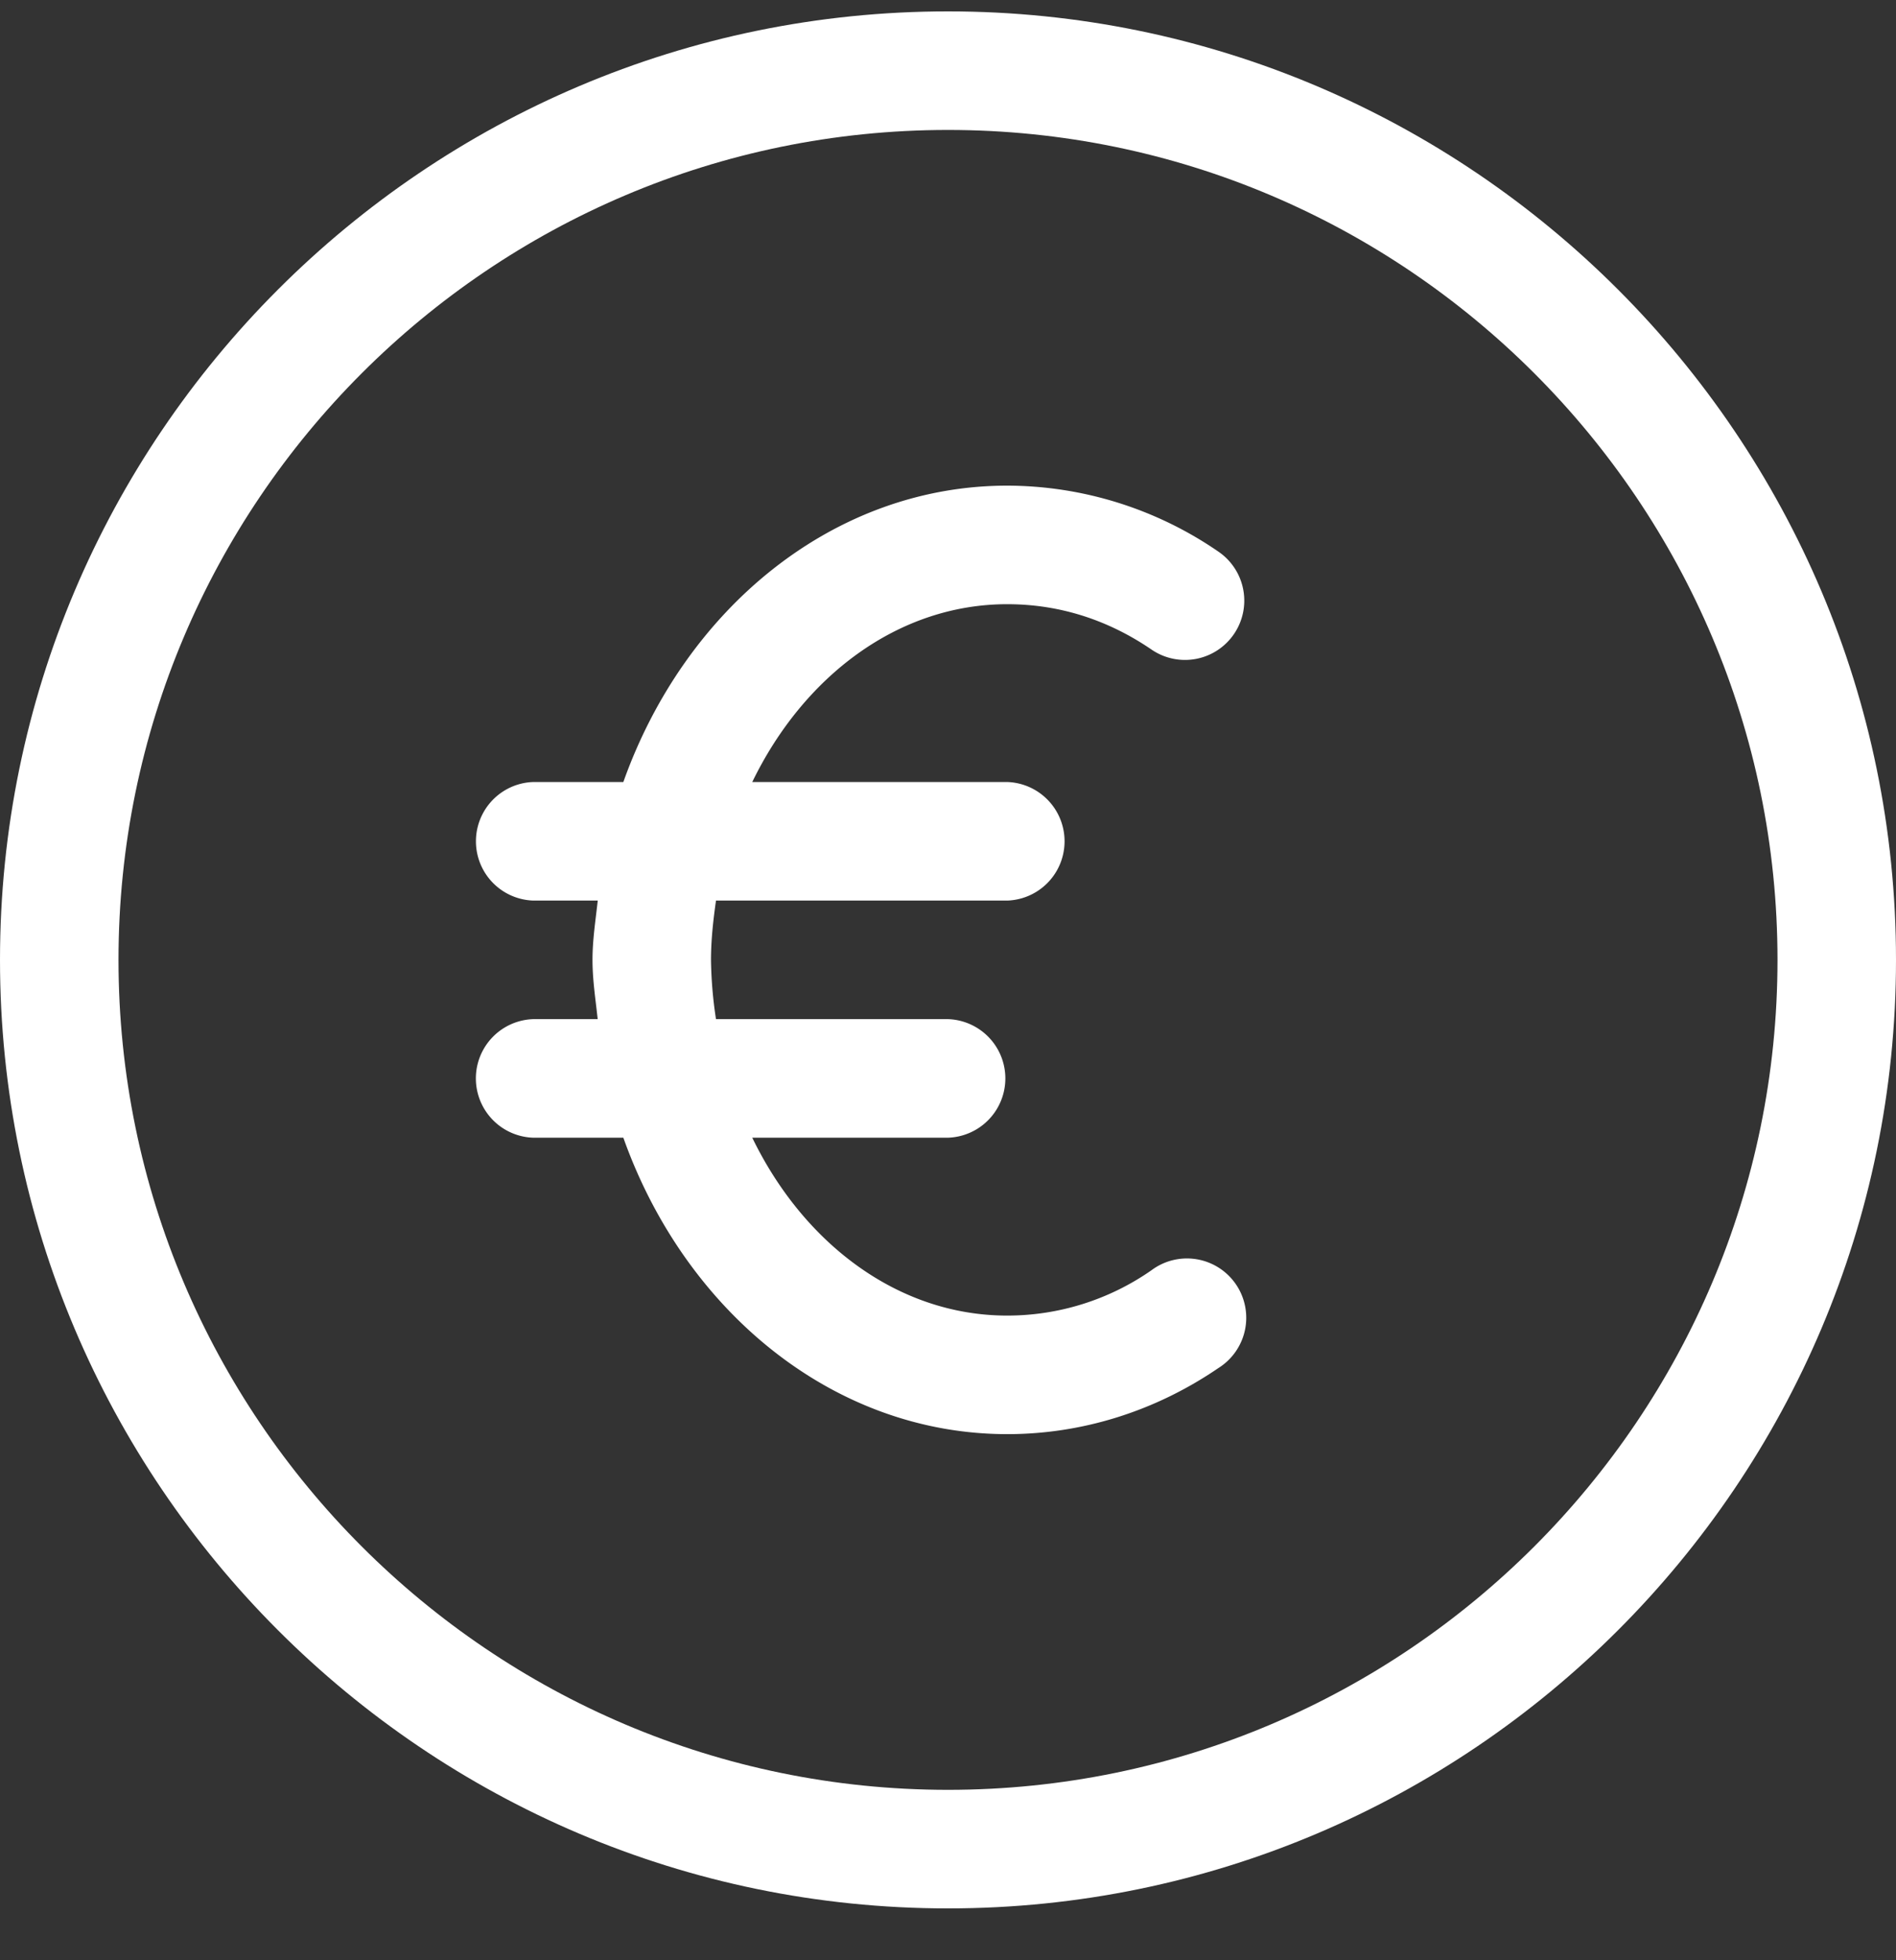 <svg width="30" height="31" fill="none" xmlns="http://www.w3.org/2000/svg"><rect width="100%" height="100%" fill="#333333" stroke="none"/><g clip-path="url(#clip0)"><path d="M15 .18c-8.27 0-15 6.73-15 15s6.73 15 15 15 15-6.73 15-15-6.73-15-15-15zm0 28.125c-7.237 0-13.125-5.888-13.125-13.125C1.875 7.942 7.763 2.055 15 2.055c7.238 0 13.125 5.887 13.125 13.125 0 7.237-5.887 13.125-13.125 13.125z" fill="url(#paint0_linear)"/><path d="M18.221 20.087a3.988 3.988 0 01-2.284.718c-1.726 0-3.223-1.14-4.034-2.813H15a.938.938 0 000-1.875h-3.671a6.682 6.682 0 01-.079-.937c0-.32.036-.632.079-.938h4.608a.938.938 0 000-1.875h-4.034c.811-1.672 2.308-2.812 4.034-2.812.818 0 1.587.242 2.284.718a.937.937 0 101.058-1.549 5.916 5.916 0 00-3.341-1.044c-2.747 0-5.099 1.944-6.075 4.687H8.438a.938.938 0 000 1.875h1.02c-.034.311-.083.617-.083.938 0 .32.049.626.082.937h-1.02a.938.938 0 000 1.875h1.426c.976 2.743 3.328 4.688 6.075 4.688 1.184 0 2.34-.362 3.34-1.045a.938.938 0 10-1.057-1.548z" fill="url(#paint1_linear)"/></g><defs><linearGradient id="paint0_linear" x1="0" y1=".18" x2="33.449" y2="4.709" gradientUnits="userSpaceOnUse"><stop stop-color="#FFFFFF"/><stop offset="1" stop-color="#FFFFFF"/></linearGradient><linearGradient id="paint1_linear" x1="7.5" y1="7.68" x2="21.173" y2="9.184" gradientUnits="userSpaceOnUse"><stop stop-color="#FFFFFF"/><stop offset="1" stop-color="#FFFFFF"/></linearGradient><clipPath id="clip0"><path fill="#fff" transform="translate(0 .18)" d="M0 0h30v30H0z"/></clipPath></defs></svg>